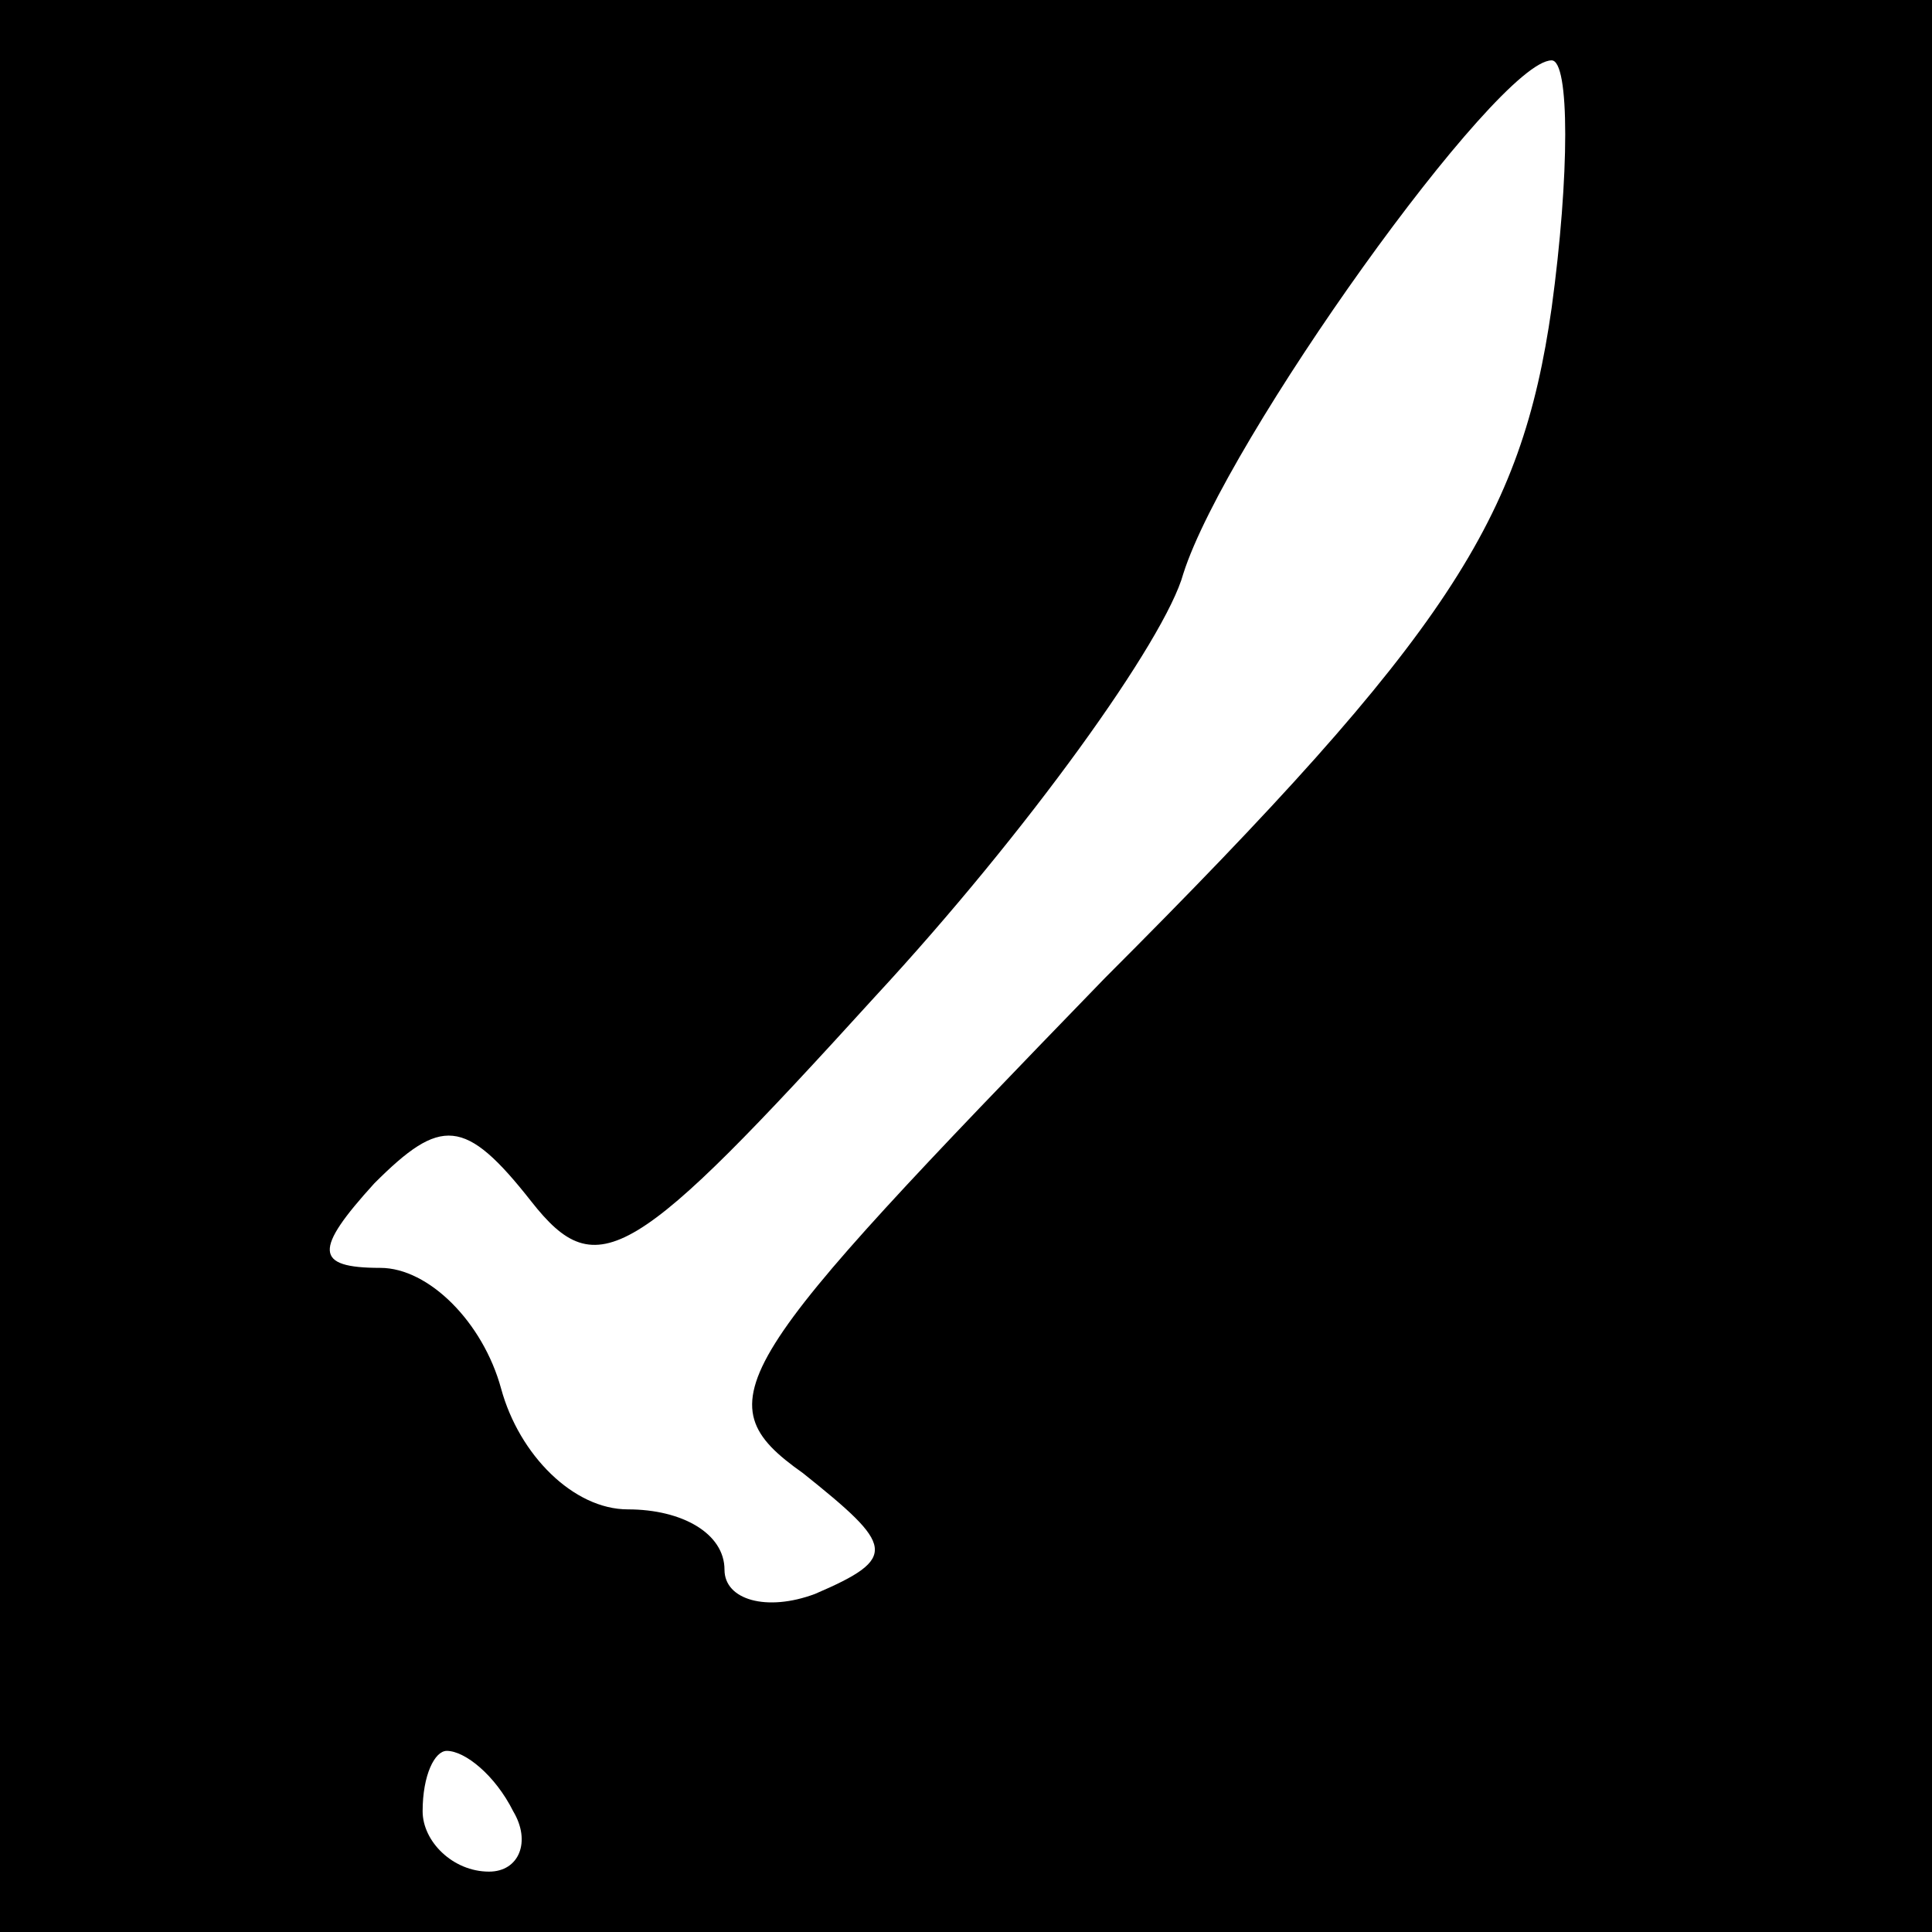 <?xml version="1.0" standalone="no"?>
<!DOCTYPE svg PUBLIC "-//W3C//DTD SVG 20010904//EN"
 "http://www.w3.org/TR/2001/REC-SVG-20010904/DTD/svg10.dtd">
<svg version="1.0" xmlns="http://www.w3.org/2000/svg"
 width="32pt" height="32pt" viewBox="0 0 32 32"
 preserveAspectRatio="xMidYMid meet">
<rect x="0" y="0" width="32" height="32" fill="#808080" stroke="none"/>
<g transform="translate(0,32) scale(0.1,-0.1)"
fill="#000000" stroke="none">
<path fill="#000000" stroke="none" d="M0 160 l0 -160 160 0 160 0 0 160 0
160 -160 0 -160 0 0 -160z"/>
<path fill="#ffffff" stroke="none" d="M257 269 c-5 -35 -17 -54 -74 -111 -62
-64 -67 -70 -50 -82 15 -12 16 -14 2 -20 -8 -3 -15 -1 -15 4 0 6 -7 10 -16 10
-9 0 -18 9 -21 20 -3 11 -12 20 -20 20 -11 0 -11 3 -1 14 11 11 15 11 26 -3
11 -14 17 -10 57 34 25 27 48 59 51 70 7 22 52 85 61 85 3 0 3 -19 0 -41z"/>
<path fill="#ffffff" stroke="none" d="M85 20 c3 -5 1 -10 -4 -10 -6 0 -11 5
-11 10 0 6 2 10 4 10 3 0 8 -4 11 -10z"/>
</g>
</svg>
